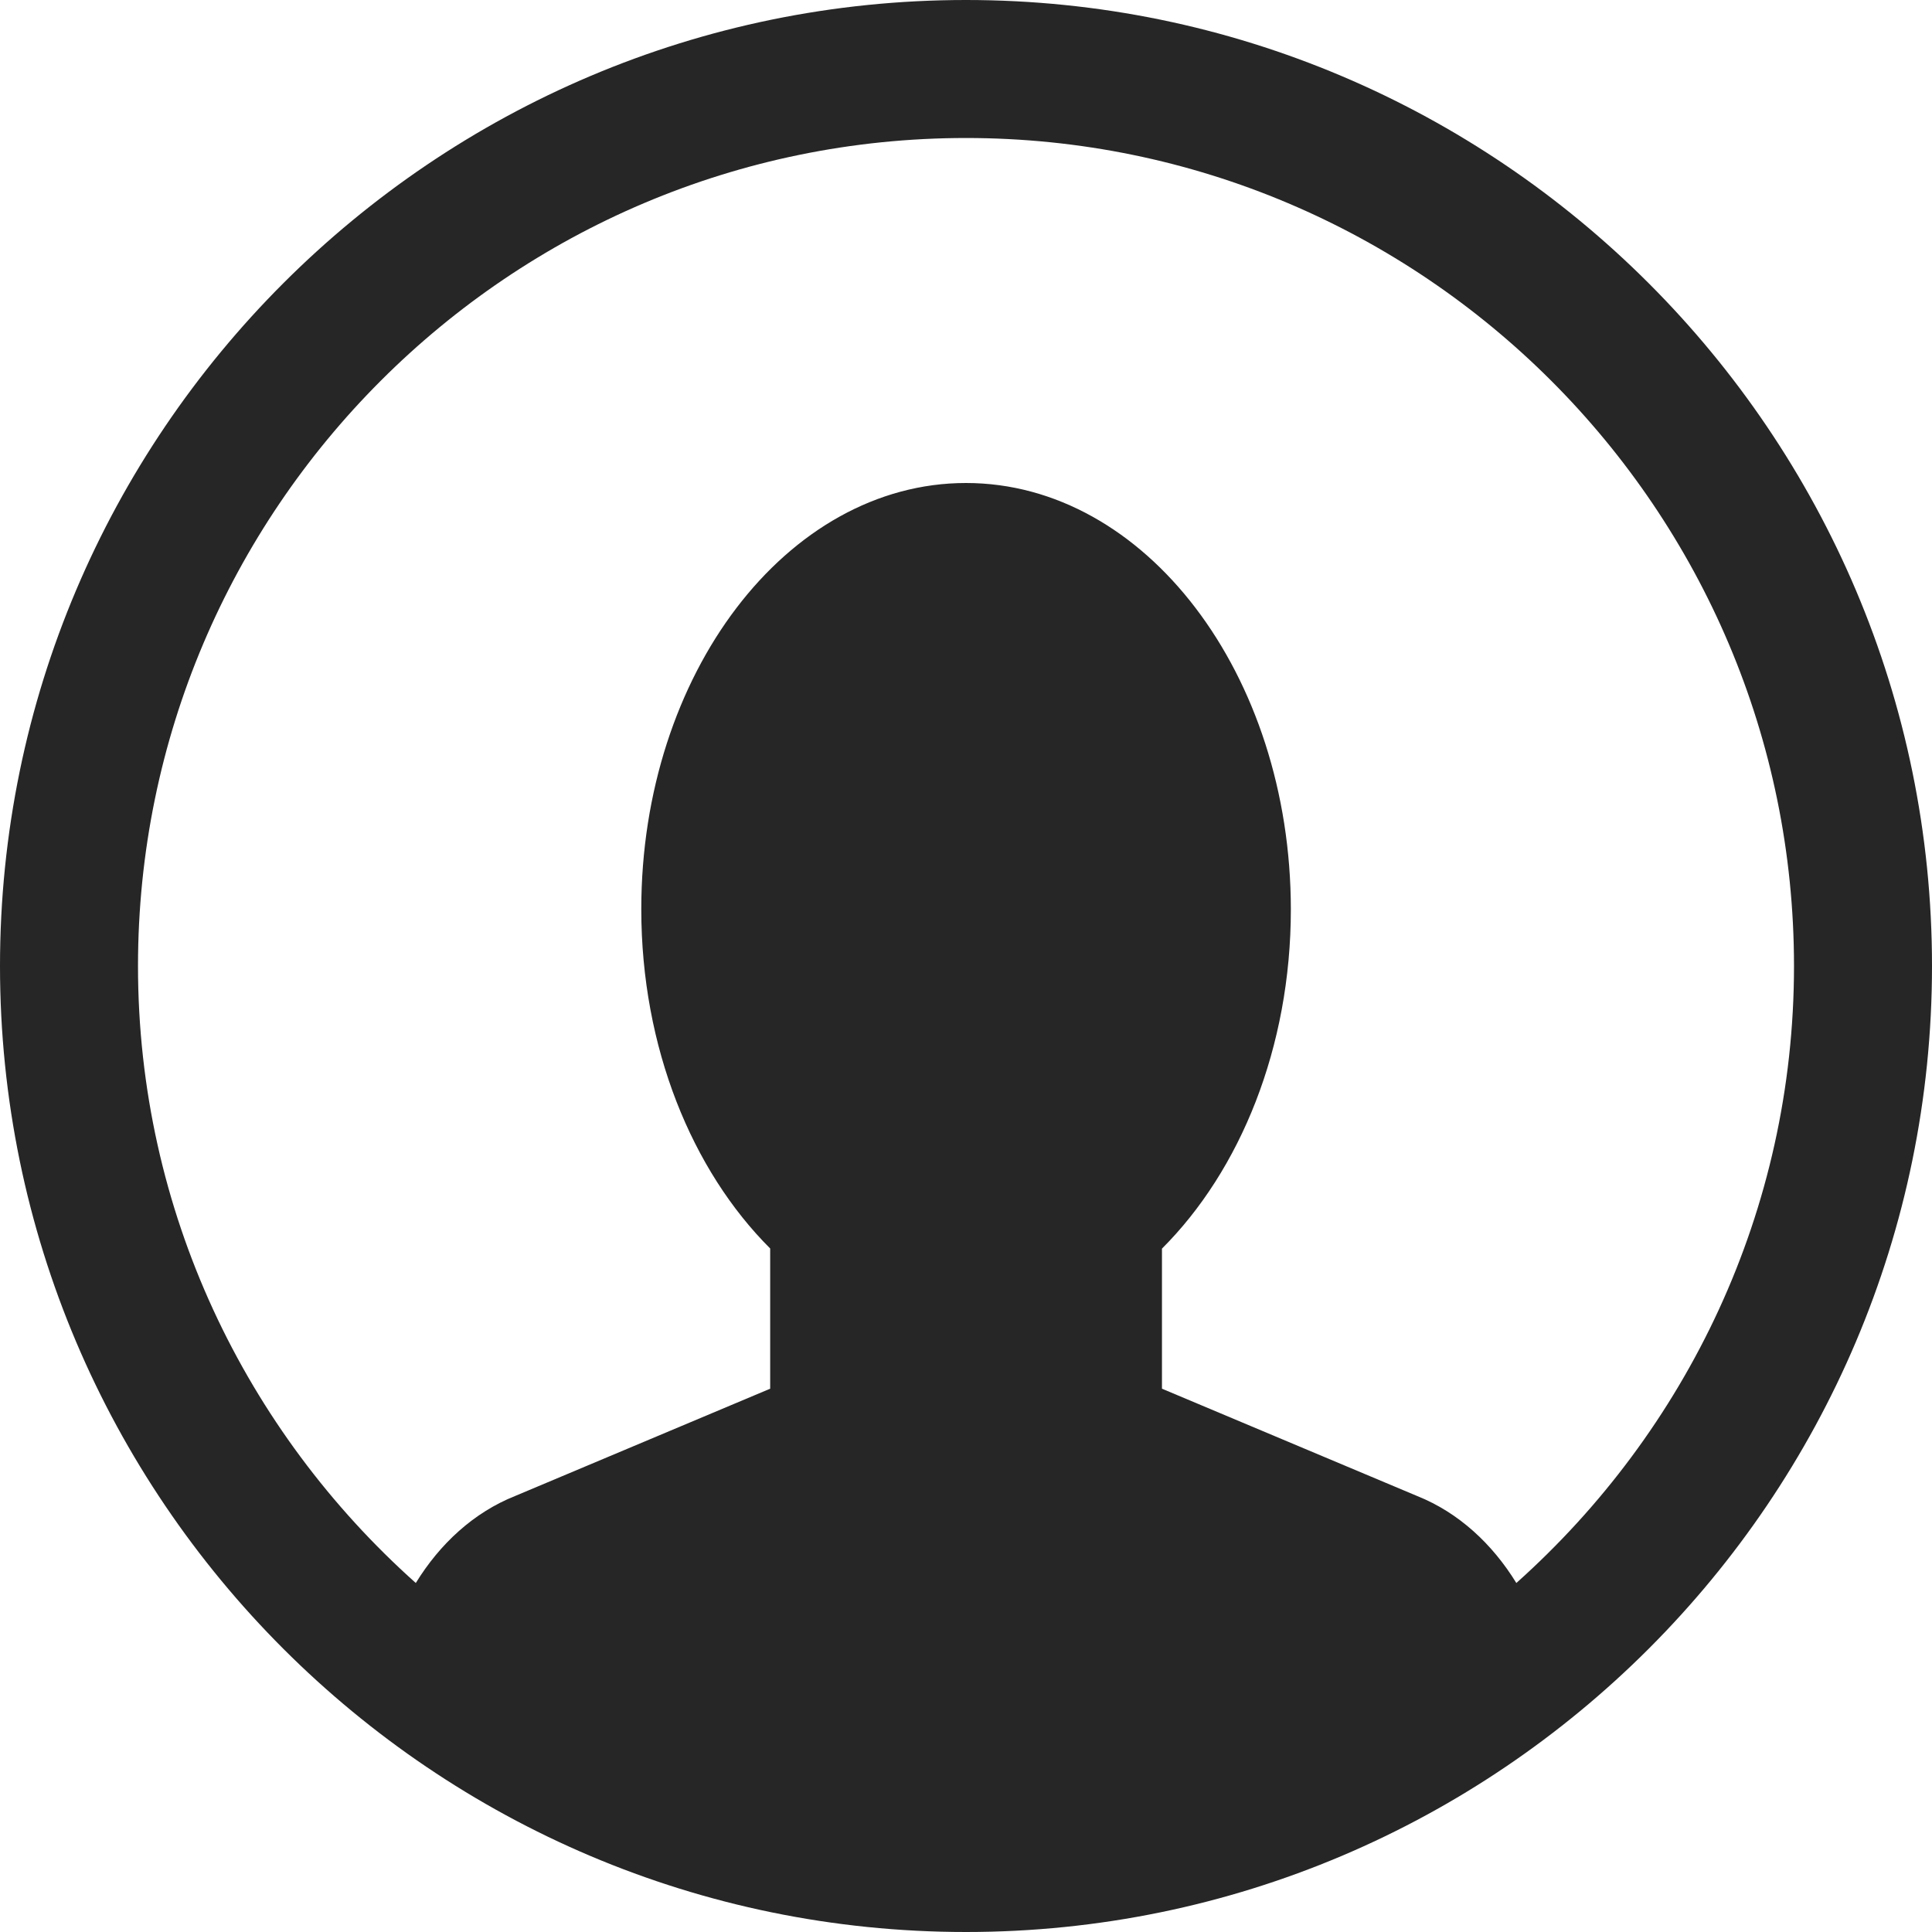 <?xml version="1.0" encoding="iso-8859-1"?>
<!-- Generator: Adobe Illustrator 19.2.1, SVG Export Plug-In . SVG Version: 6.00 Build 0)  -->
<svg version="1.1" xmlns="http://www.w3.org/2000/svg" xmlns:xlink="http://www.w3.org/1999/xlink" x="0px" y="0px"
	 viewBox="0 0 14 14" style="enable-background:new 0 0 14 14;" xml:space="preserve">
<g id="person-circle-filled-14">
	<rect id="bounding_176_" style="fill:none;" width="14" height="14"/>
	<path style="fill:#262626;" d="M7,0C3.141,0,0,3.14,0,7s3.141,7,7,7s7-3.14,7-7S10.859,0,7,0z M10.988,11.471
		c-0.174-0.283-0.418-0.51-0.718-0.63l-1.85-0.778V9.048c0.566-0.565,0.934-1.456,0.934-2.459C9.353,4.885,8.298,3.5,7,3.5
		S4.647,4.885,4.647,6.588c0,1.004,0.368,1.894,0.934,2.459v1.016L3.734,10.84c-0.302,0.12-0.547,0.348-0.721,0.631
		C1.781,10.371,1,8.777,1,7c0-3.309,2.691-6,6-6s6,2.691,6,6C13,8.777,12.219,10.371,10.988,11.471z"/>
</g>
<g id="Layer_1">
</g>
</svg>
